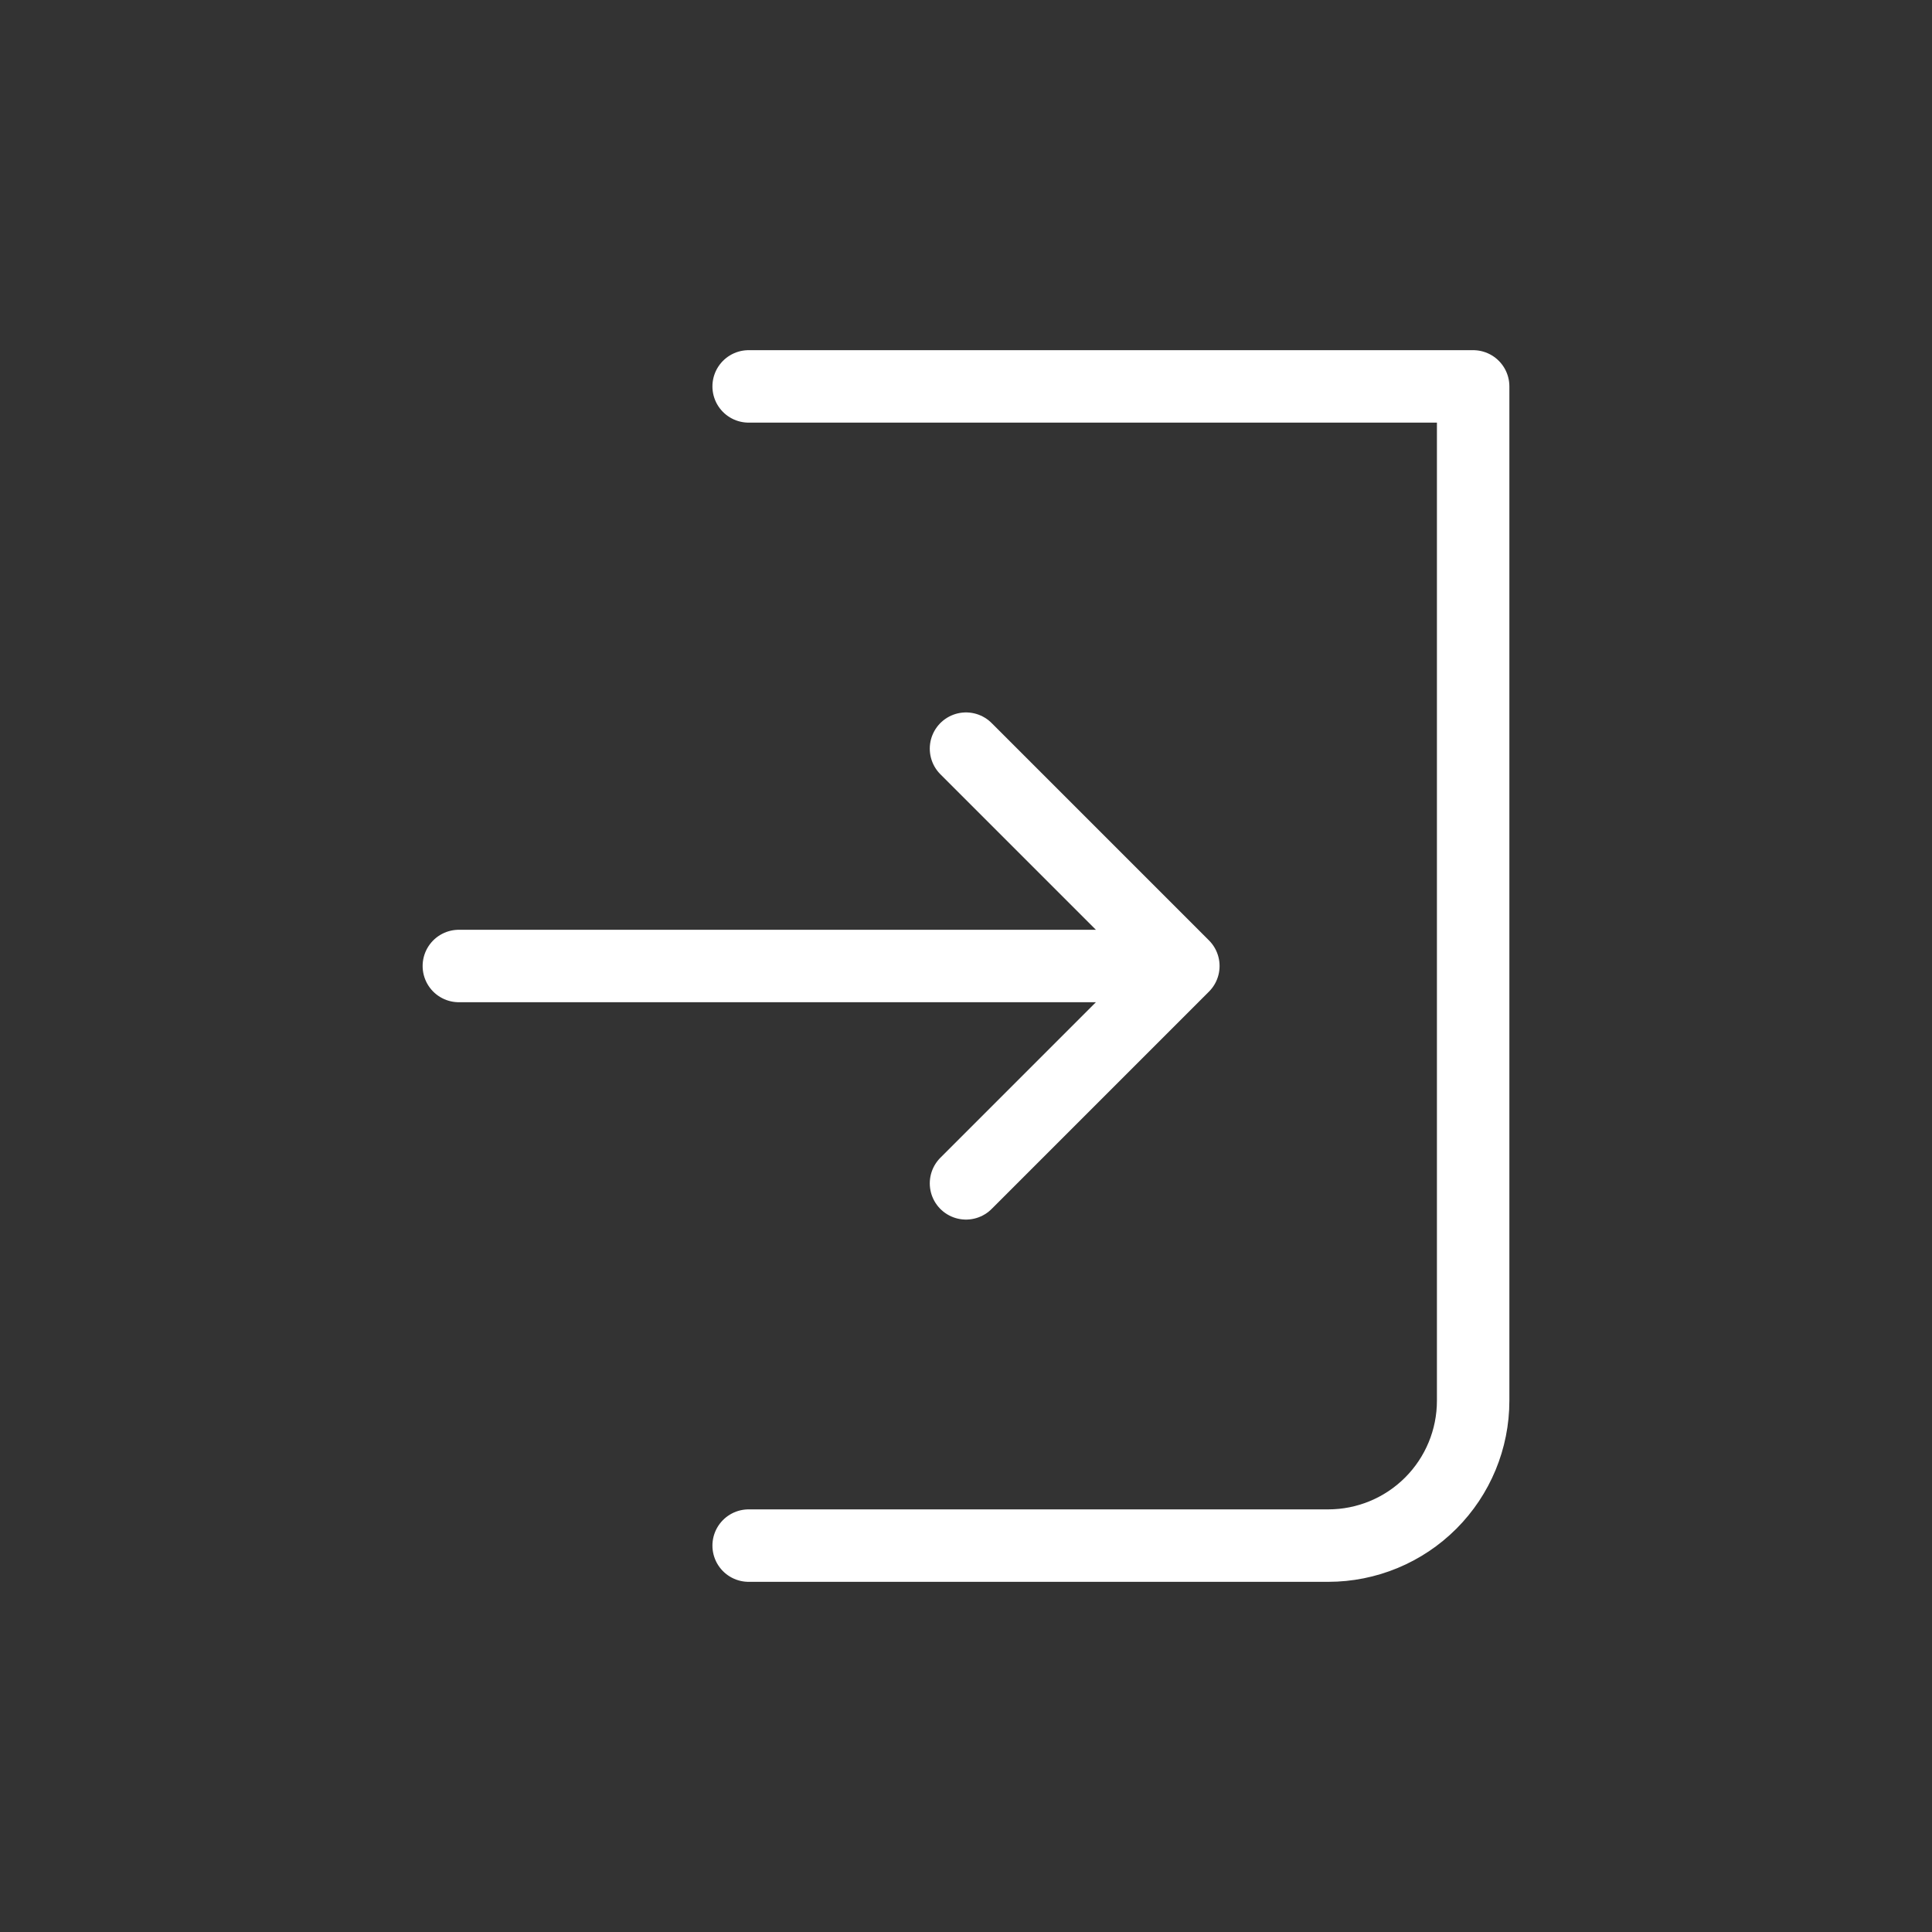 <svg width="30" height="30" viewBox="0 0 30 30" fill="none" xmlns="http://www.w3.org/2000/svg">
<rect x="0" y="0" width="30" height="30" fill="#333333" stroke="none"/>
<path d="M11.625 6H22.875V21.75C22.875 22.347 22.638 22.919 22.216 23.341C21.794 23.763 21.222 24 20.625 24H11.625M15 18.375L18.375 15M18.375 15L15 11.625M18.375 15H7.125" stroke="white" stroke-width="1.125" stroke-linecap="round" stroke-linejoin="round"/>
</svg>

